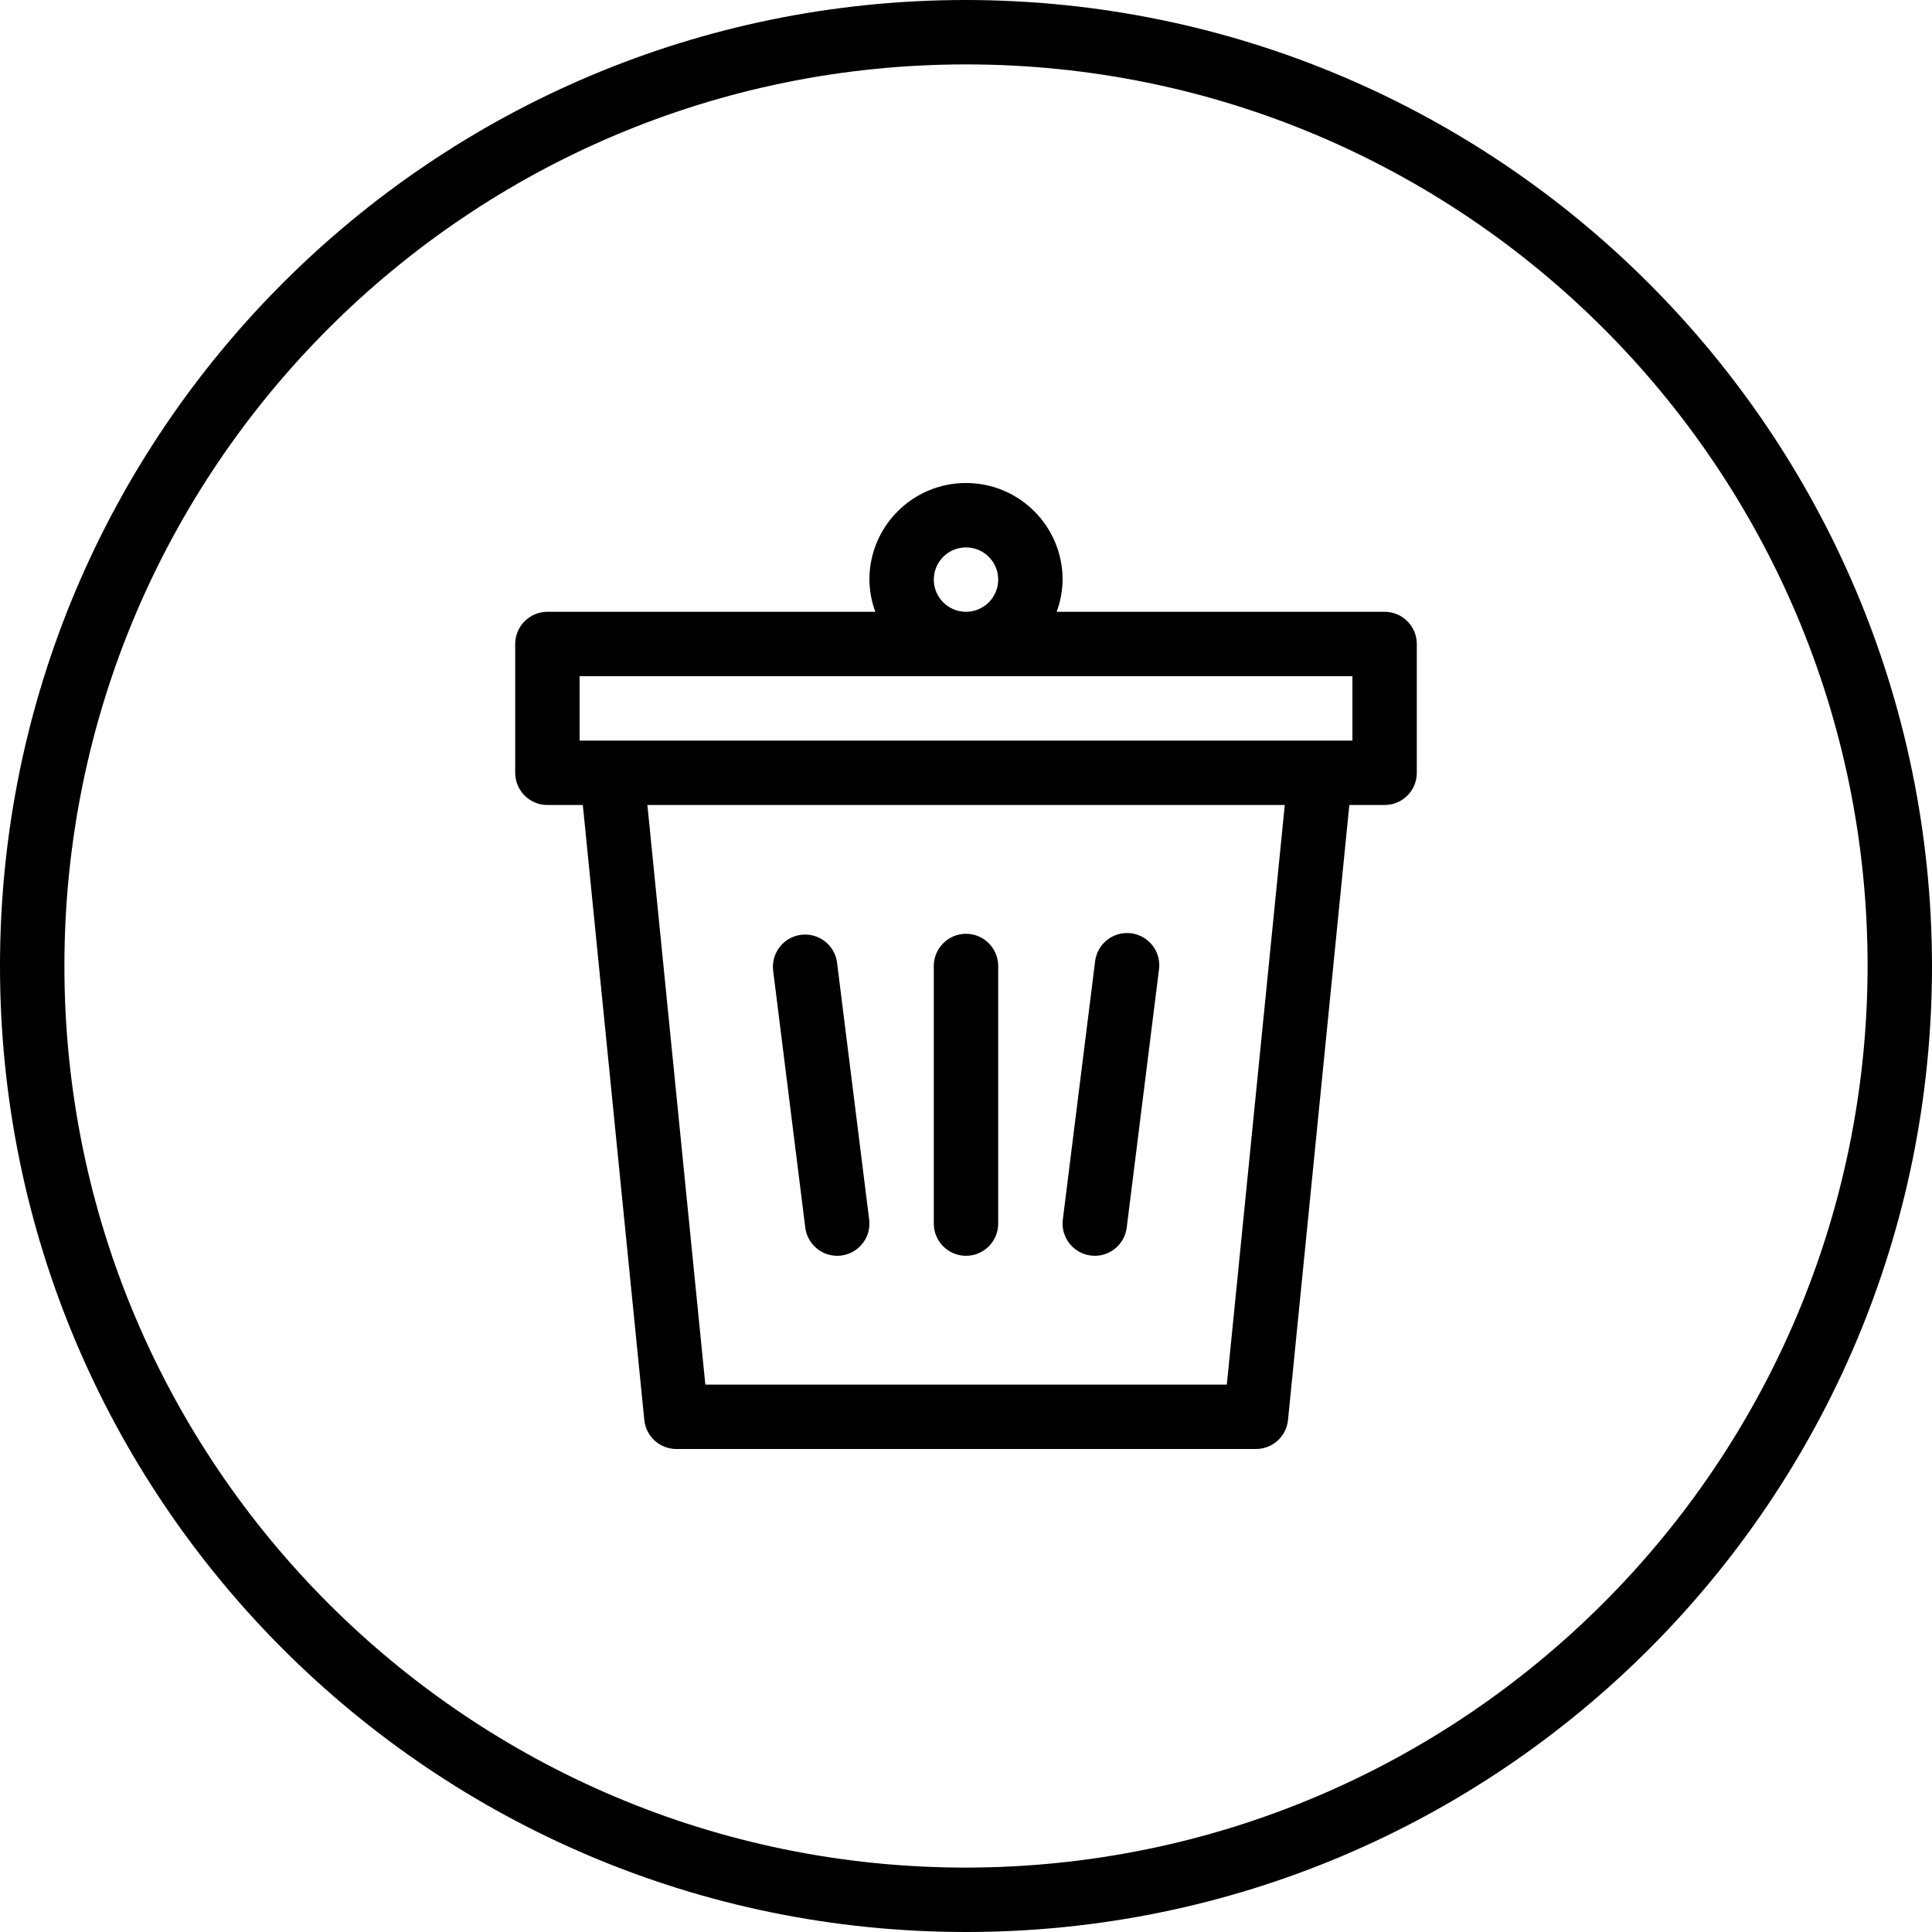 <svg height="480pt" viewBox="0 0 480 480" width="480pt" xmlns="http://www.w3.org/2000/svg"><path d="m240 0c-132.547 0-240 107.453-240 240s107.453 240 240 240 240-107.453 240-240c-.148-132.484-107.516-239.852-240-240zm0 464c-123.711 0-224-100.289-224-224s100.289-224 224-224 224 100.289 224 224c-.141 123.652-100.348 223.859-224 224zm0 0"/><path d="m344 152h-81.473c.949-2.562 1.445-5.27 1.473-8 0-13.254-10.746-24-24-24s-24 10.746-24 24c.027 2.73.523 5.438 1.473 8h-81.473c-4.418 0-8 3.582-8 8v32c0 4.418 3.582 8 8 8h8.801l15.277 152.801c.414 4.102 3.879 7.219 8 7.199h143.922c4.125.02 7.586-3.098 8-7.199l15.238-152.801h8.762c4.418 0 8-3.582 8-8v-32c0-4.418-3.582-8-8-8zm-112-8c0-4.418 3.582-8 8-8s8 3.582 8 8-3.582 8-8 8-8-3.582-8-8zm72.801 200h-129.562l-14.398-144h158.359zm31.199-160h-192v-16h192zm0 0"/><path d="m240 312c4.418 0 8-3.582 8-8v-64c0-4.418-3.582-8-8-8s-8 3.582-8 8v64c0 4.418 3.582 8 8 8zm0 0"/><path d="m271.008 311.938c.328.039.66.059.992.062 4.031-.004 7.43-3.008 7.93-7.008l8-64c.426-2.871-.734-5.75-3.035-7.52-2.301-1.77-5.383-2.156-8.047-1.008-2.664 1.152-4.5 3.656-4.793 6.543l-8 64c-.547 4.387 2.566 8.383 6.953 8.93zm0 0"/><path d="m208 312c.336 0 .668-.023 1-.062 4.383-.551 7.492-4.547 6.945-8.93l-8-64c-.641-4.297-4.594-7.297-8.906-6.758s-7.402 4.418-6.969 8.742l8 64c.5 4 3.898 7.004 7.93 7.008zm0 0"/></svg>